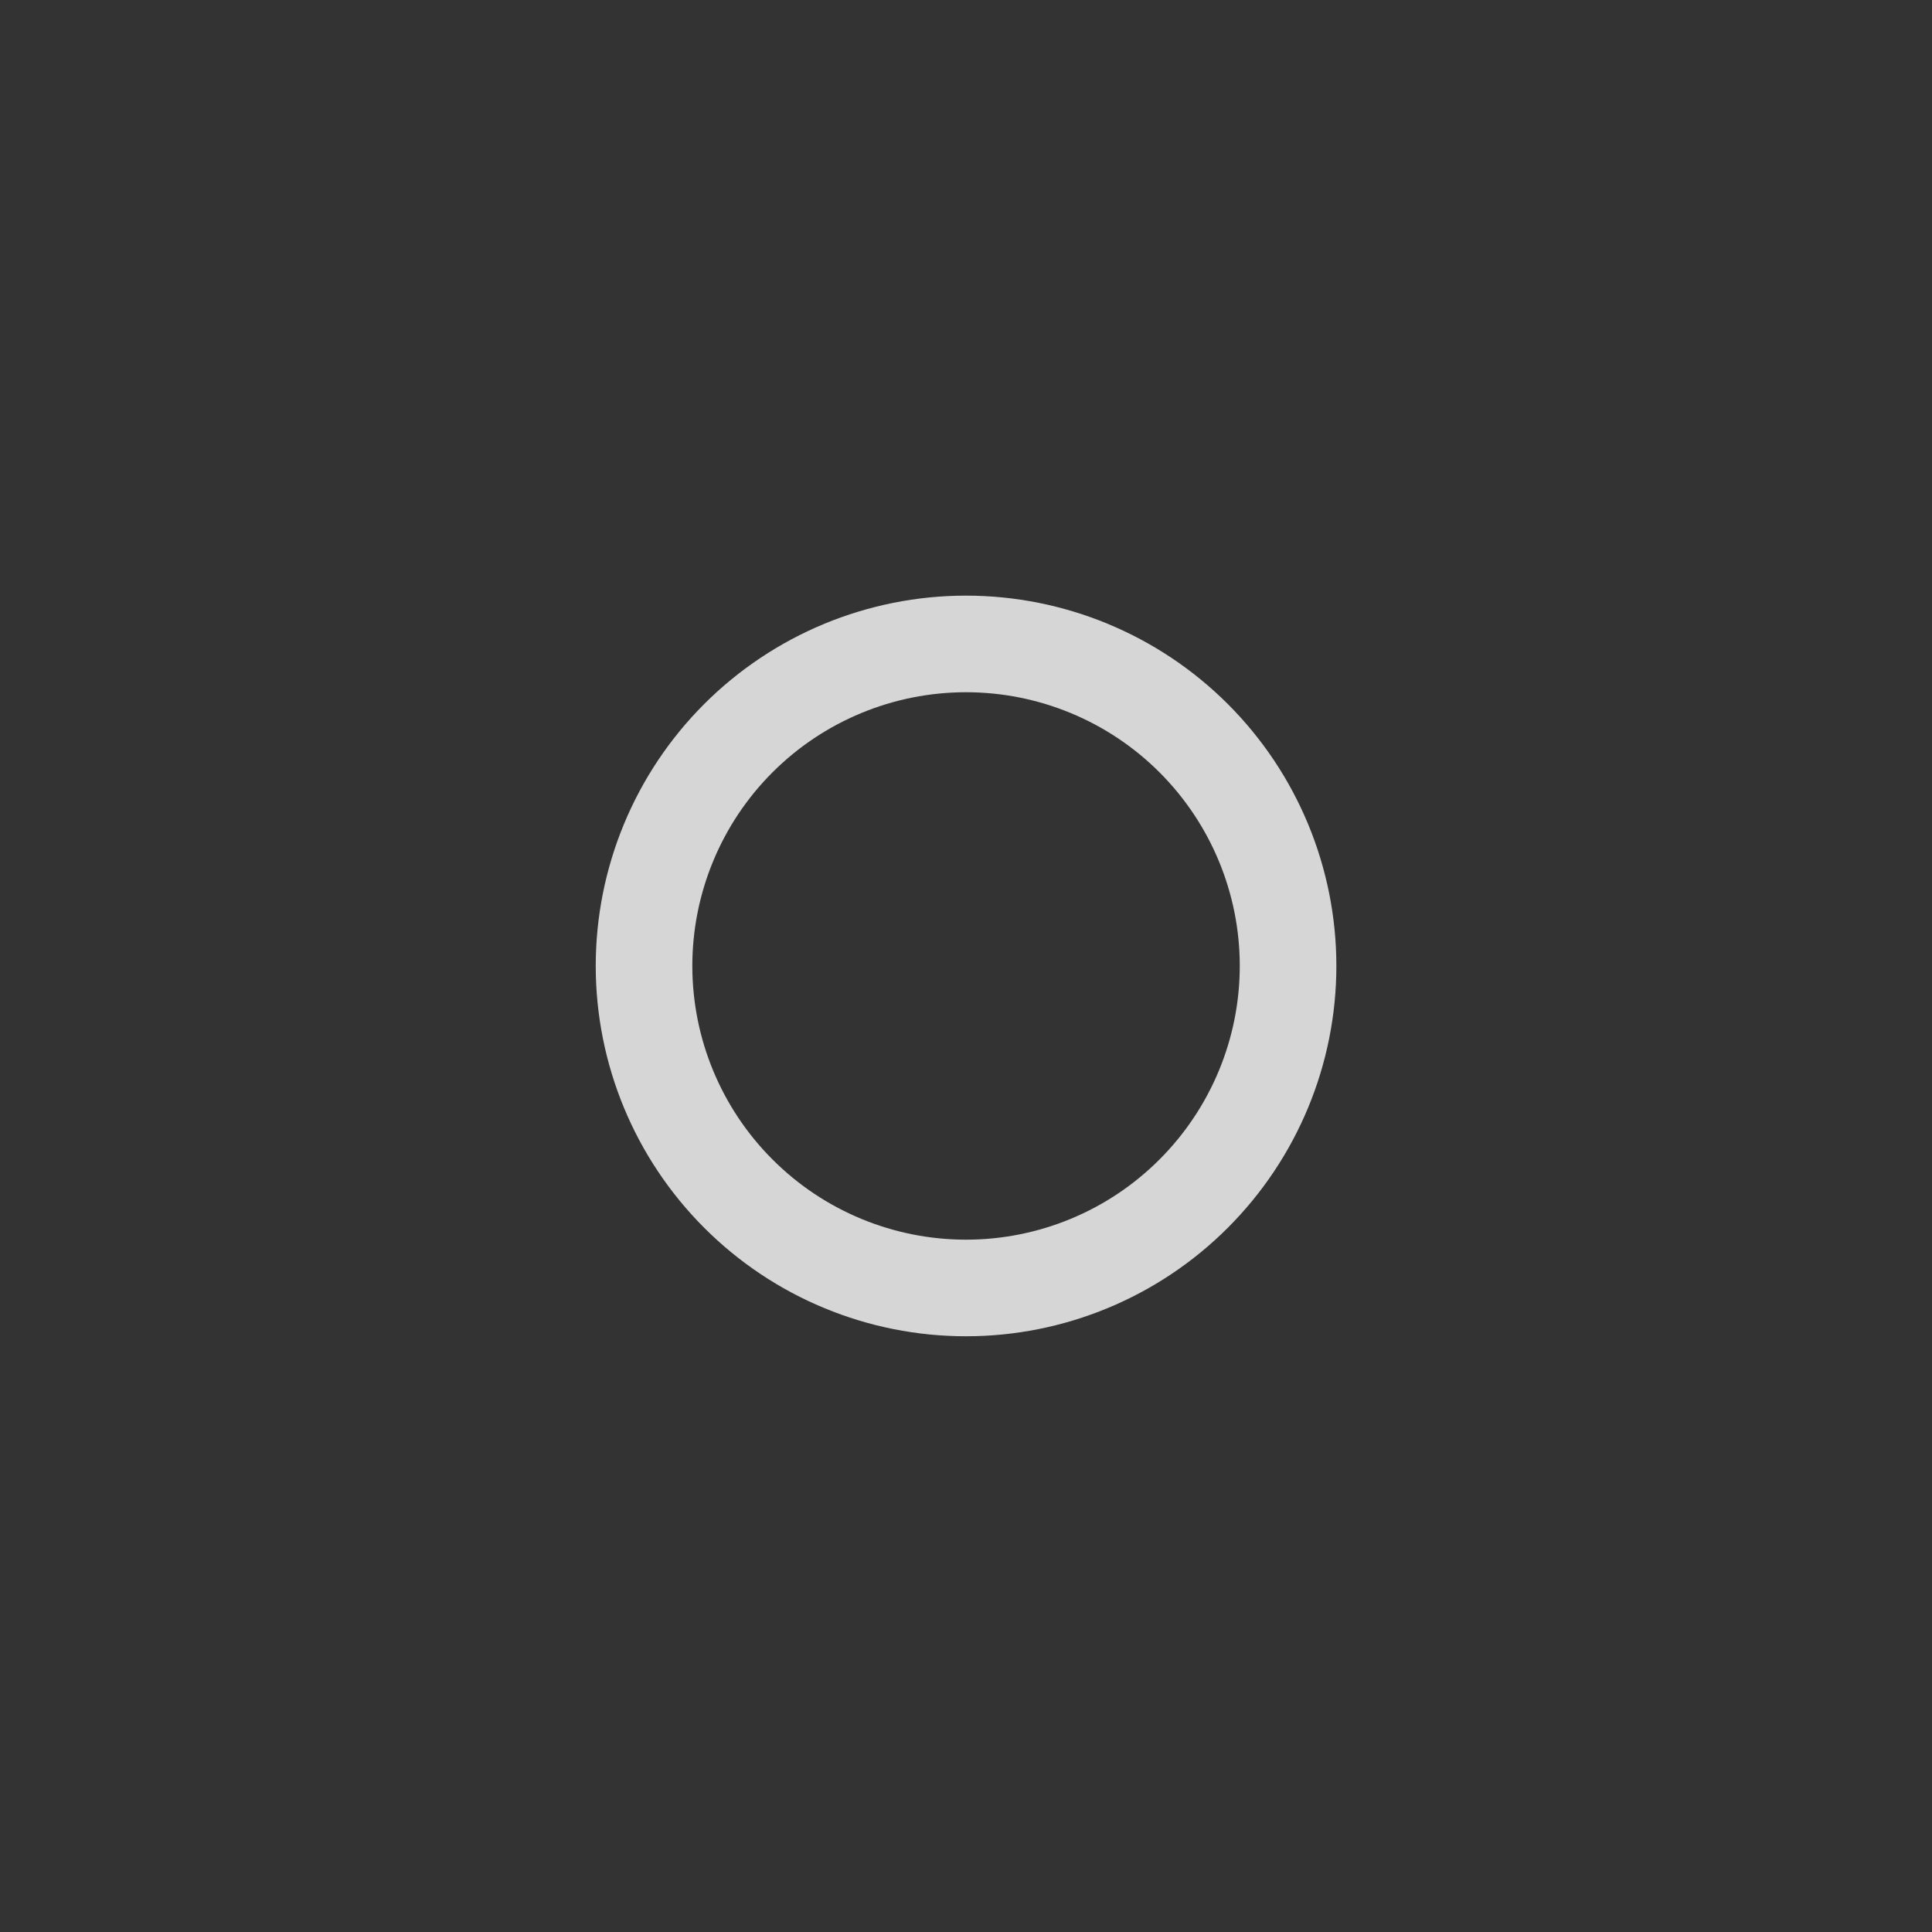 <svg width="20" height="20" viewBox="0 0 20 20" fill="none" xmlns="http://www.w3.org/2000/svg">
<rect x="0" y="0" width="20" height="20" fill="#333333" stroke="none"/>
<path d="M6.667 9.999C6.667 10.883 7.018 11.731 7.643 12.356C8.268 12.982 9.116 13.333 10 13.333C10.884 13.333 11.732 12.982 12.357 12.356C12.982 11.731 13.334 10.883 13.334 9.999C13.334 9.115 12.982 8.267 12.357 7.642C11.732 7.017 10.884 6.666 10 6.666C9.116 6.666 8.268 7.017 7.643 7.642C7.018 8.267 6.667 9.115 6.667 9.999Z" stroke="white" stroke-opacity="0.8" stroke-linecap="round" stroke-linejoin="round"/>
</svg>
